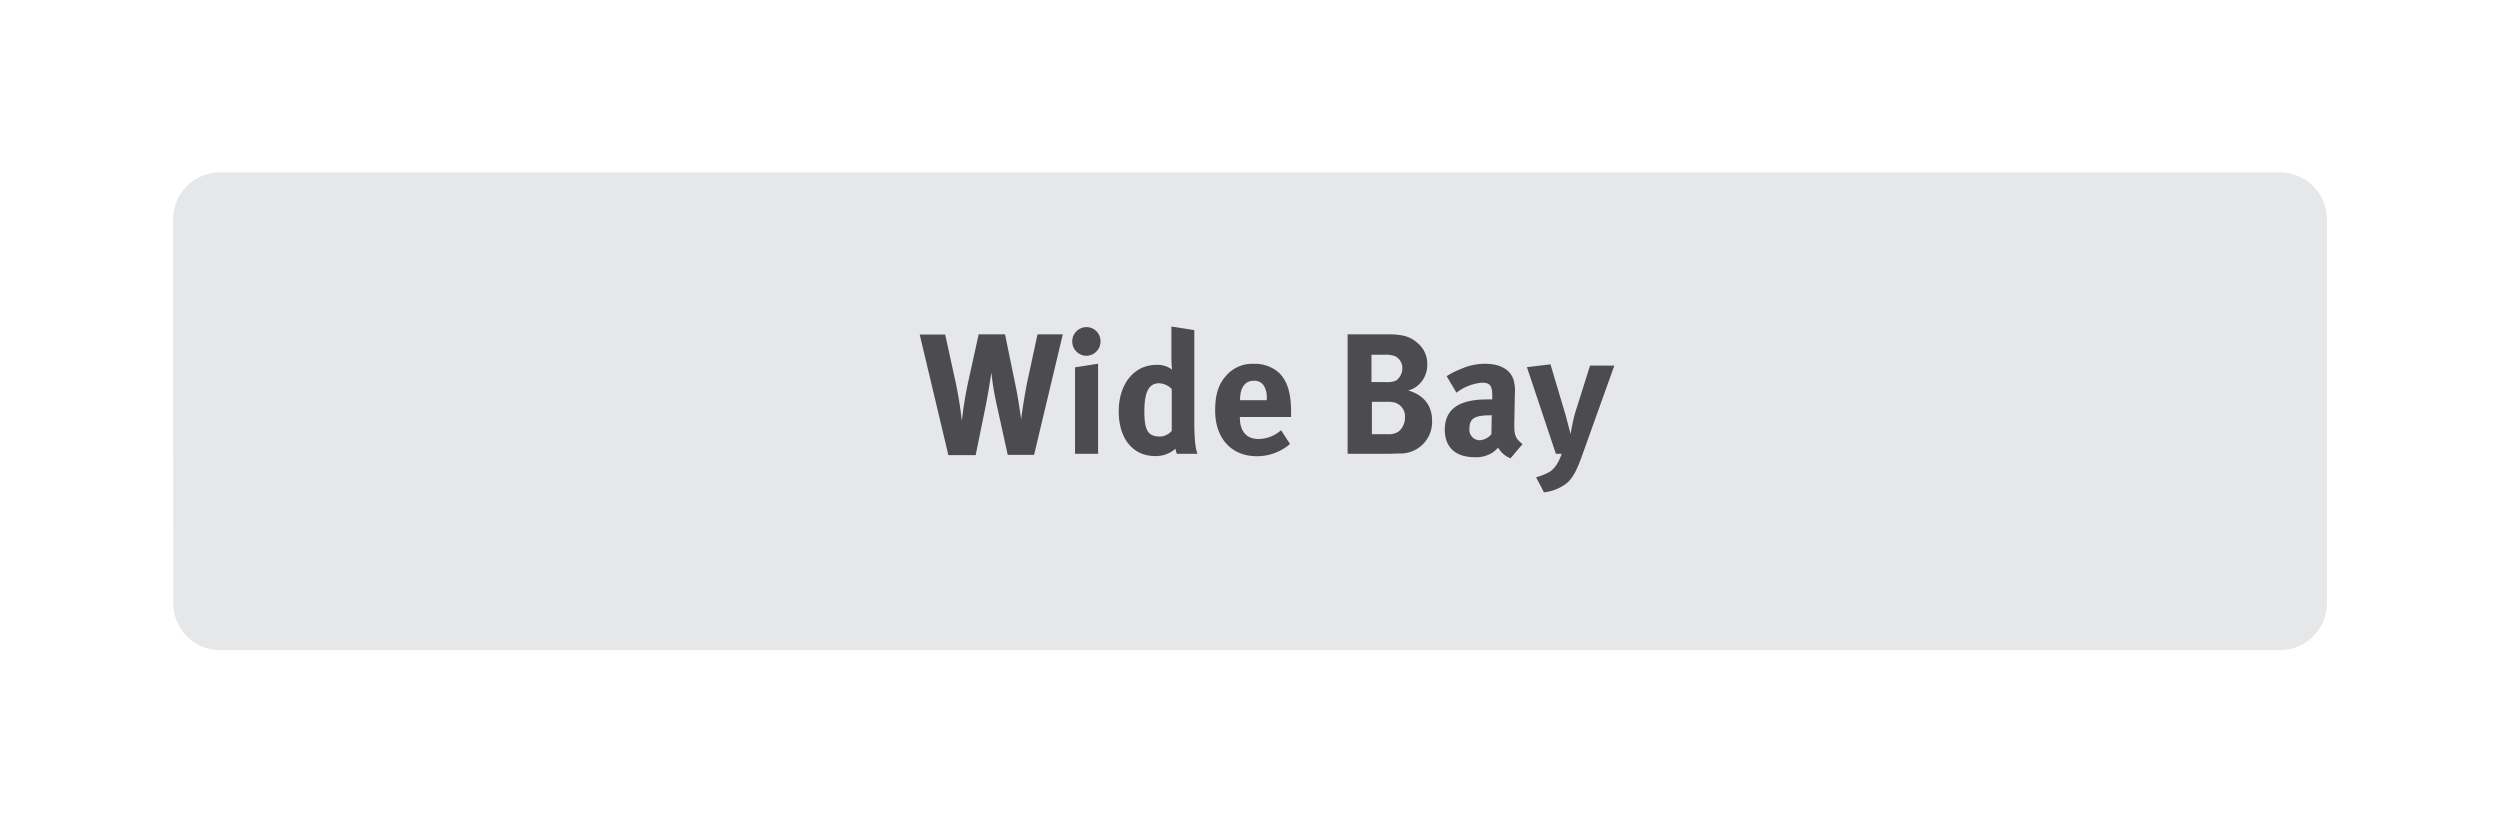 <svg id="Layer_1" data-name="Layer 1" xmlns="http://www.w3.org/2000/svg" viewBox="0 0 523 173"><defs><style>.cls-1{fill:#e6e7e8;}.cls-2{fill:#4c4c4e;}</style></defs><title>IP_sc4_wideBayBtn</title><path class="cls-1" d="M36.25,126.17A9.82,9.82,0,0,0,46,136H477a9.82,9.82,0,0,0,9.8-9.8V45.87a9.82,9.82,0,0,0-9.8-9.8H46a9.82,9.82,0,0,0-9.8,9.8Z"/><path class="cls-2" d="M216.33,95.16h-5.51L208.58,85a63.21,63.21,0,0,1-1.19-7.05c-.11.68-.54,3.78-1.19,7l-2.09,10.26H198.4l-6-25.23h5.33l2.16,9.86c.94,4.36,1.26,7.7,1.33,8.21a77.91,77.91,0,0,1,1.29-8l2.23-10.11h5.51l2.3,11.19c.47,2.23,1,6.19,1.08,6.59.07-.86.83-5.87,1.37-8.28l2.05-9.5h5.29Z"/><path class="cls-2" d="M227.31,74.43a3,3,0,0,1-3-3,3,3,0,0,1,3-3,2.94,2.94,0,0,1,2.92,3A3,3,0,0,1,227.31,74.43ZM224.9,94.94V76.84l4.82-.76V94.94Z"/><path class="cls-2" d="M246.21,94.94a3.27,3.27,0,0,1-.29-1.08,6.18,6.18,0,0,1-4.25,1.55c-4.68,0-7.63-3.64-7.63-9.36s3.2-9.72,7.88-9.72a5,5,0,0,1,3.28,1,22.35,22.35,0,0,1-.14-2.74V68.31l4.79.76V88.21c0,4.54.36,6,.68,6.73Zm-1.08-13.57a4,4,0,0,0-2.63-1.19c-2.16,0-3.1,1.8-3.1,5.9s.83,5.25,3.35,5.25a3.45,3.45,0,0,0,2.38-1.19Z"/><path class="cls-2" d="M259.38,87.24v.14c0,2.84,1.4,4.46,3.89,4.46A7.21,7.21,0,0,0,268,90l1.87,2.88a10.58,10.58,0,0,1-6.95,2.56c-5.29,0-8.71-3.74-8.71-9.54,0-3.31.68-5.51,2.3-7.31a7.25,7.25,0,0,1,5.8-2.48,7.54,7.54,0,0,1,5.33,1.94c1.69,1.73,2.45,4.21,2.45,8.06v1.12ZM265,83.5a4.75,4.75,0,0,0-.58-2.77,2.33,2.33,0,0,0-2.12-1.08c-1.84,0-2.88,1.44-2.88,4v.07H265Z"/><path class="cls-2" d="M293,94.87c-.79,0-1.84.07-3.2.07h-7.88v-25h8.46c3.06,0,4.64.47,6.15,1.8a5.59,5.59,0,0,1,2.05,4.46,5.53,5.53,0,0,1-1.69,4.18,4.79,4.79,0,0,1-2.3,1.3c3.1.9,5,3,5,6.3A6.59,6.59,0,0,1,293,94.87Zm-1.12-20.34a5,5,0,0,0-2.09-.32h-2.88v5.72h3a4.66,4.66,0,0,0,2.16-.32,3.19,3.19,0,0,0,1.3-2.56A2.71,2.71,0,0,0,291.89,74.54Zm.14,9.75a5.88,5.88,0,0,0-1.94-.22H287v6.77h3.28a3.63,3.63,0,0,0,2.34-.58,3.78,3.78,0,0,0,1.3-2.92A3,3,0,0,0,292,84.29Z"/><path class="cls-2" d="M316,95.88a5.15,5.15,0,0,1-2.59-2.23,8.93,8.93,0,0,1-1.12,1,6.37,6.37,0,0,1-3.71,1c-4.1,0-6.33-2.09-6.33-5.76,0-4.32,3-6.33,8.85-6.33.36,0,.68,0,1.08,0v-.76c0-2.05-.4-2.74-2.16-2.74a10.15,10.15,0,0,0-5.33,2.09l-2.05-3.46a17.77,17.77,0,0,1,3-1.51,12.47,12.47,0,0,1,5-1.08c3.1,0,5.22,1.15,5.94,3.2a8.52,8.52,0,0,1,.32,3.31l-.11,6.19c0,2,.11,2.88,1.73,4.1Zm-4.1-9c-3.35,0-4.5.61-4.5,2.81a2.19,2.19,0,0,0,2.12,2.41A3.49,3.49,0,0,0,312,90.84l.07-4Z"/><path class="cls-2" d="M331,95.23c-1.26,3.56-2.2,5.11-3.53,6.08A9.72,9.72,0,0,1,323,103l-1.66-3.17a10.8,10.8,0,0,0,3-1.22,5.54,5.54,0,0,0,1.37-1.51,11,11,0,0,0,1-2.16h-1.22L319.43,76.8l4.93-.58L327.57,87l1,3.82c0-.11.36-2.05.58-3,.14-.61.43-1.69.72-2.56l2.77-8.78h5.08Z"/></svg>